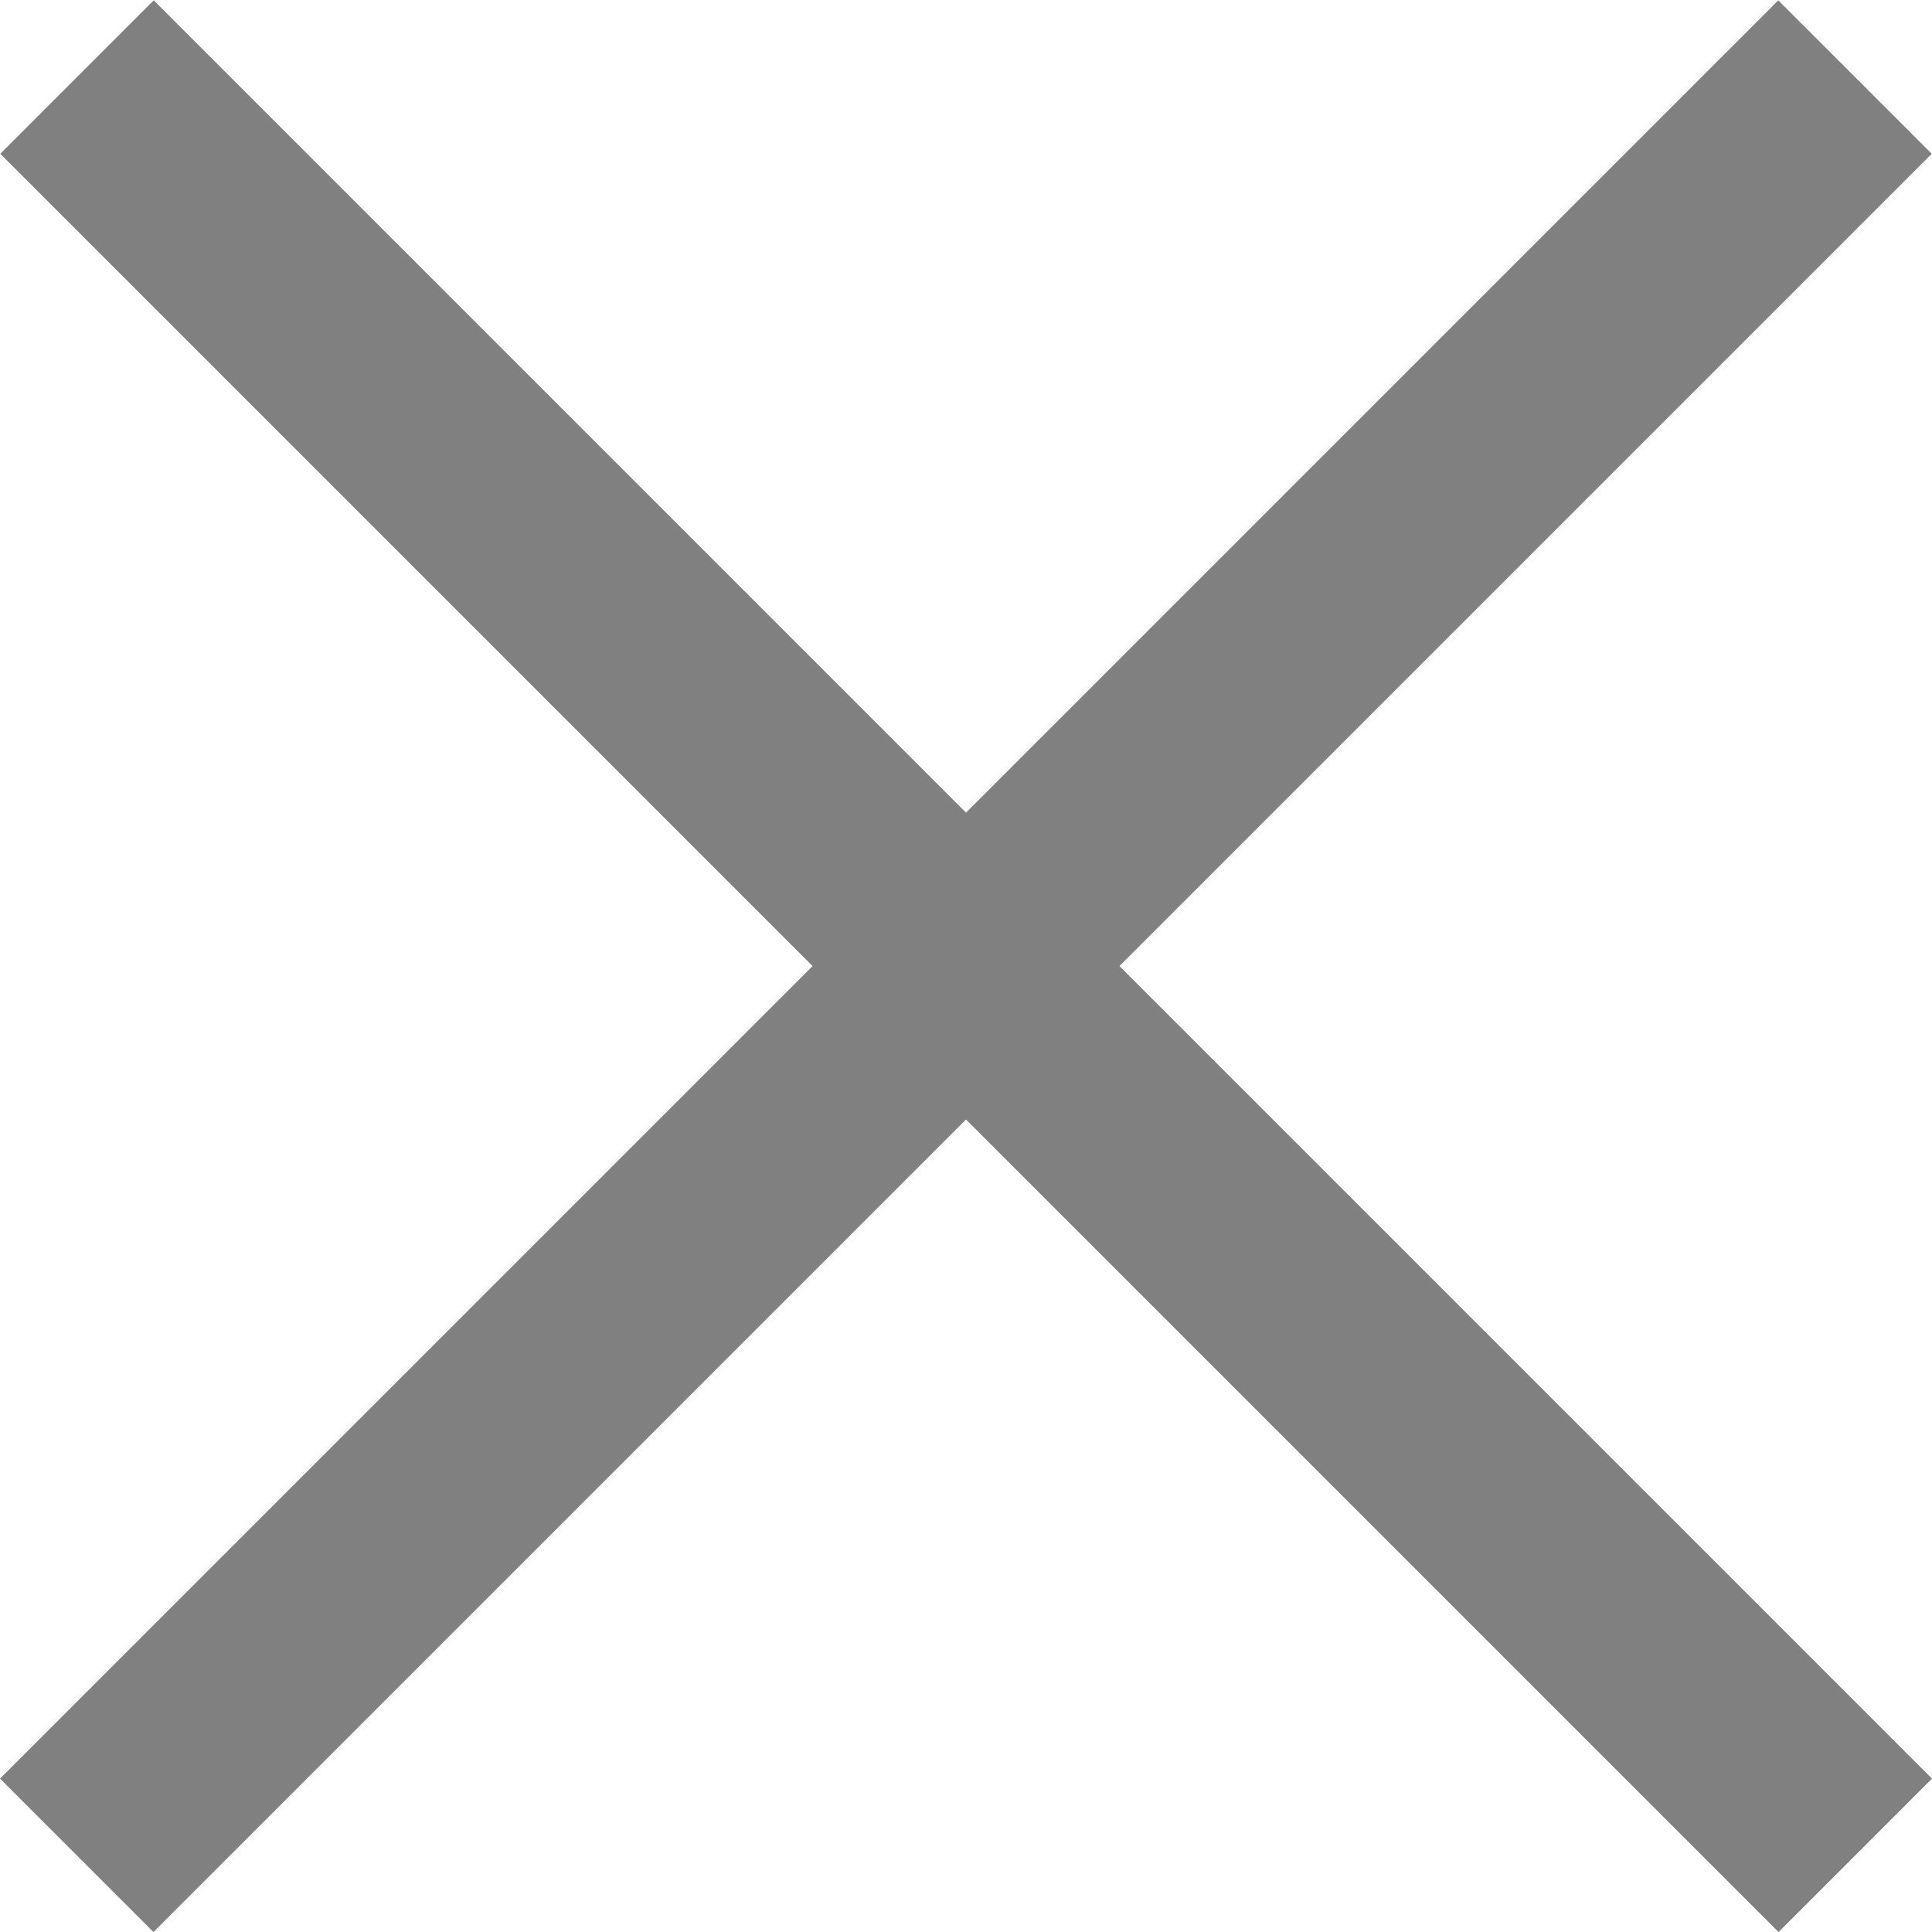 <svg width="18" height="18" viewBox="0 0 18 18" fill="none" xmlns="http://www.w3.org/2000/svg">
<rect width="23.434" height="2.022" transform="matrix(0.707 -0.707 0.707 0.707 0 16.571)" fill="#808080"/>
<rect width="23.434" height="2.022" transform="matrix(-0.707 -0.707 -0.707 0.707 18 16.571)" fill="#808080"/>
</svg>
